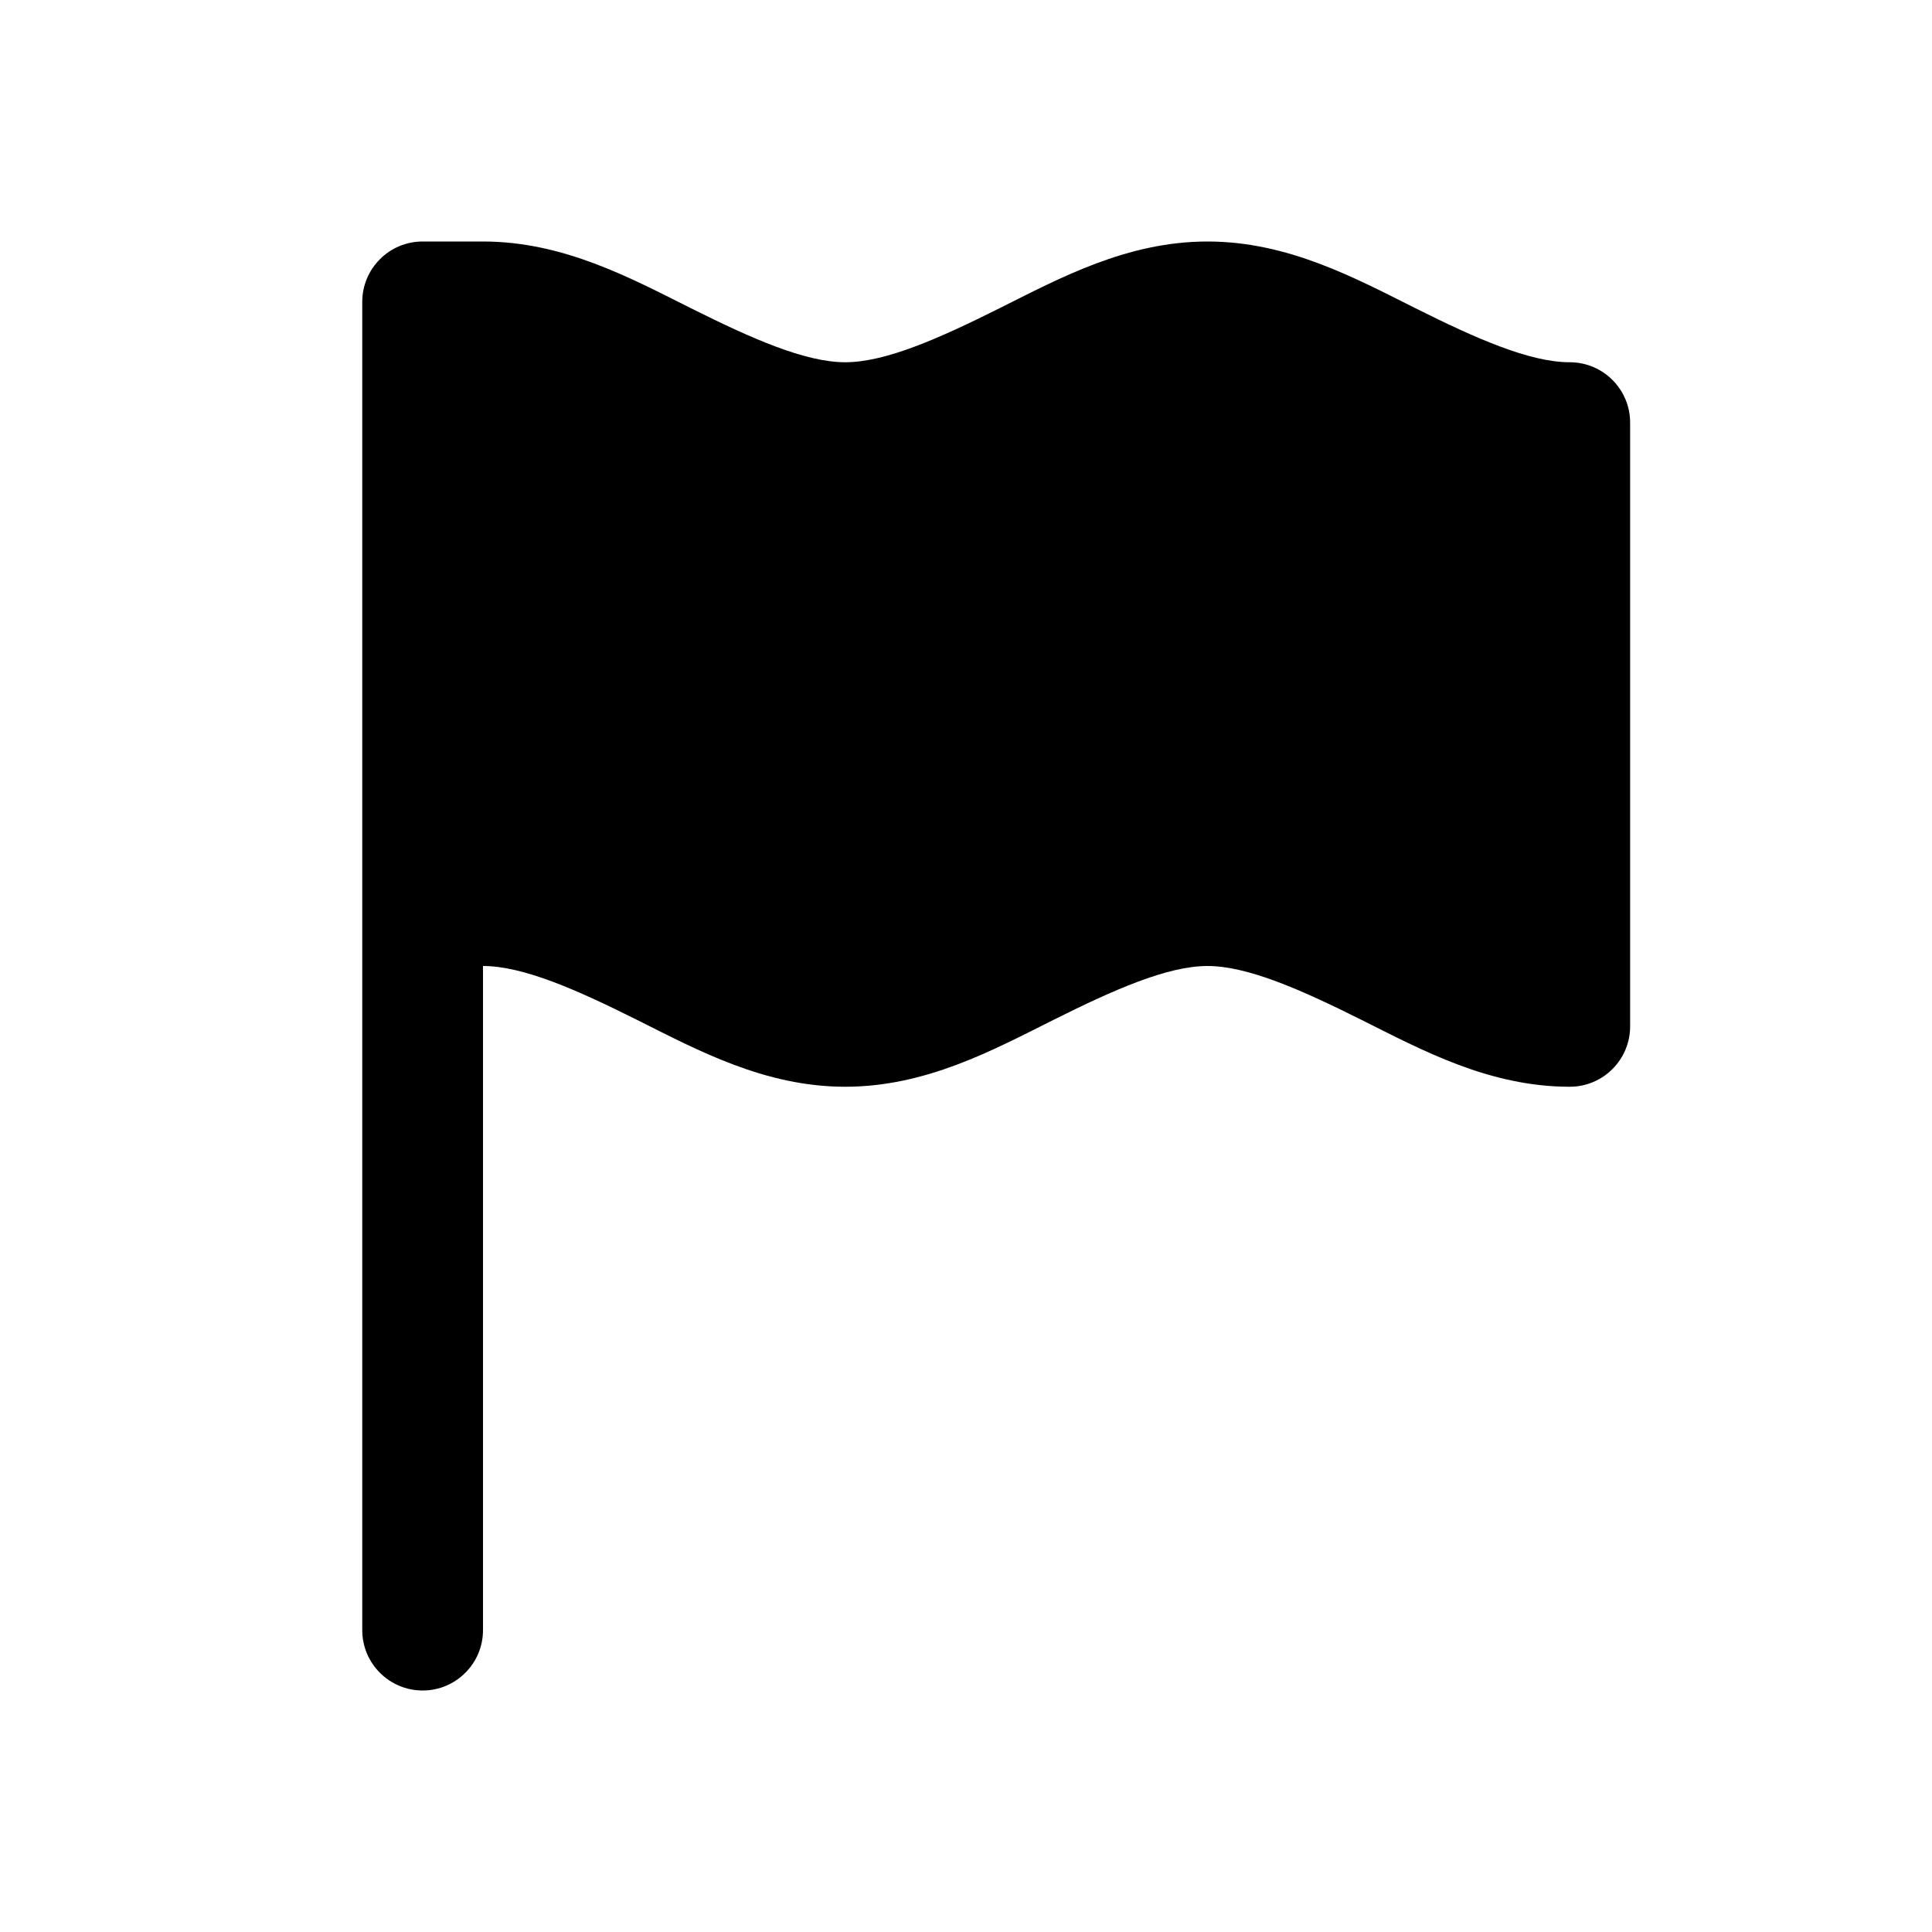 <svg xmlns="http://www.w3.org/2000/svg" width="16" height="16"><path d="M 3.5,2.0 C 3.224,2.0 3.0,2.224 3.0,2.5 L 3.0,13.5 C 3.0,13.776 3.224,14.0 3.5,14.0 C 3.776,14.0 4.0,13.776 4.0,13.5 L 4.0,8.0 C 4.333,8.0 4.777,8.197 5.277,8.447 C 5.777,8.697 6.333,9.0 7.0,9.0 C 7.667,9.0 8.223,8.697 8.723,8.447 C 9.223,8.197 9.667,8.0 10.0,8.0 C 10.333,8.0 10.777,8.197 11.277,8.447 C 11.777,8.697 12.333,9.0 13.0,9.0 C 13.276,9.0 13.5,8.776 13.5,8.5 L 13.5,3.5 C 13.5,3.224 13.276,3.0 13.0,3.0 C 12.667,3.0 12.223,2.803 11.723,2.553 C 11.223,2.303 10.667,2.0 10.0,2.0 C 9.333,2.0 8.777,2.303 8.277,2.553 C 7.777,2.803 7.333,3.0 7.0,3.0 C 6.667,3.0 6.223,2.803 5.723,2.553 C 5.223,2.303 4.667,2.0 4.0,2.0 L 3.5,2.0" fill="#000" /></svg>
